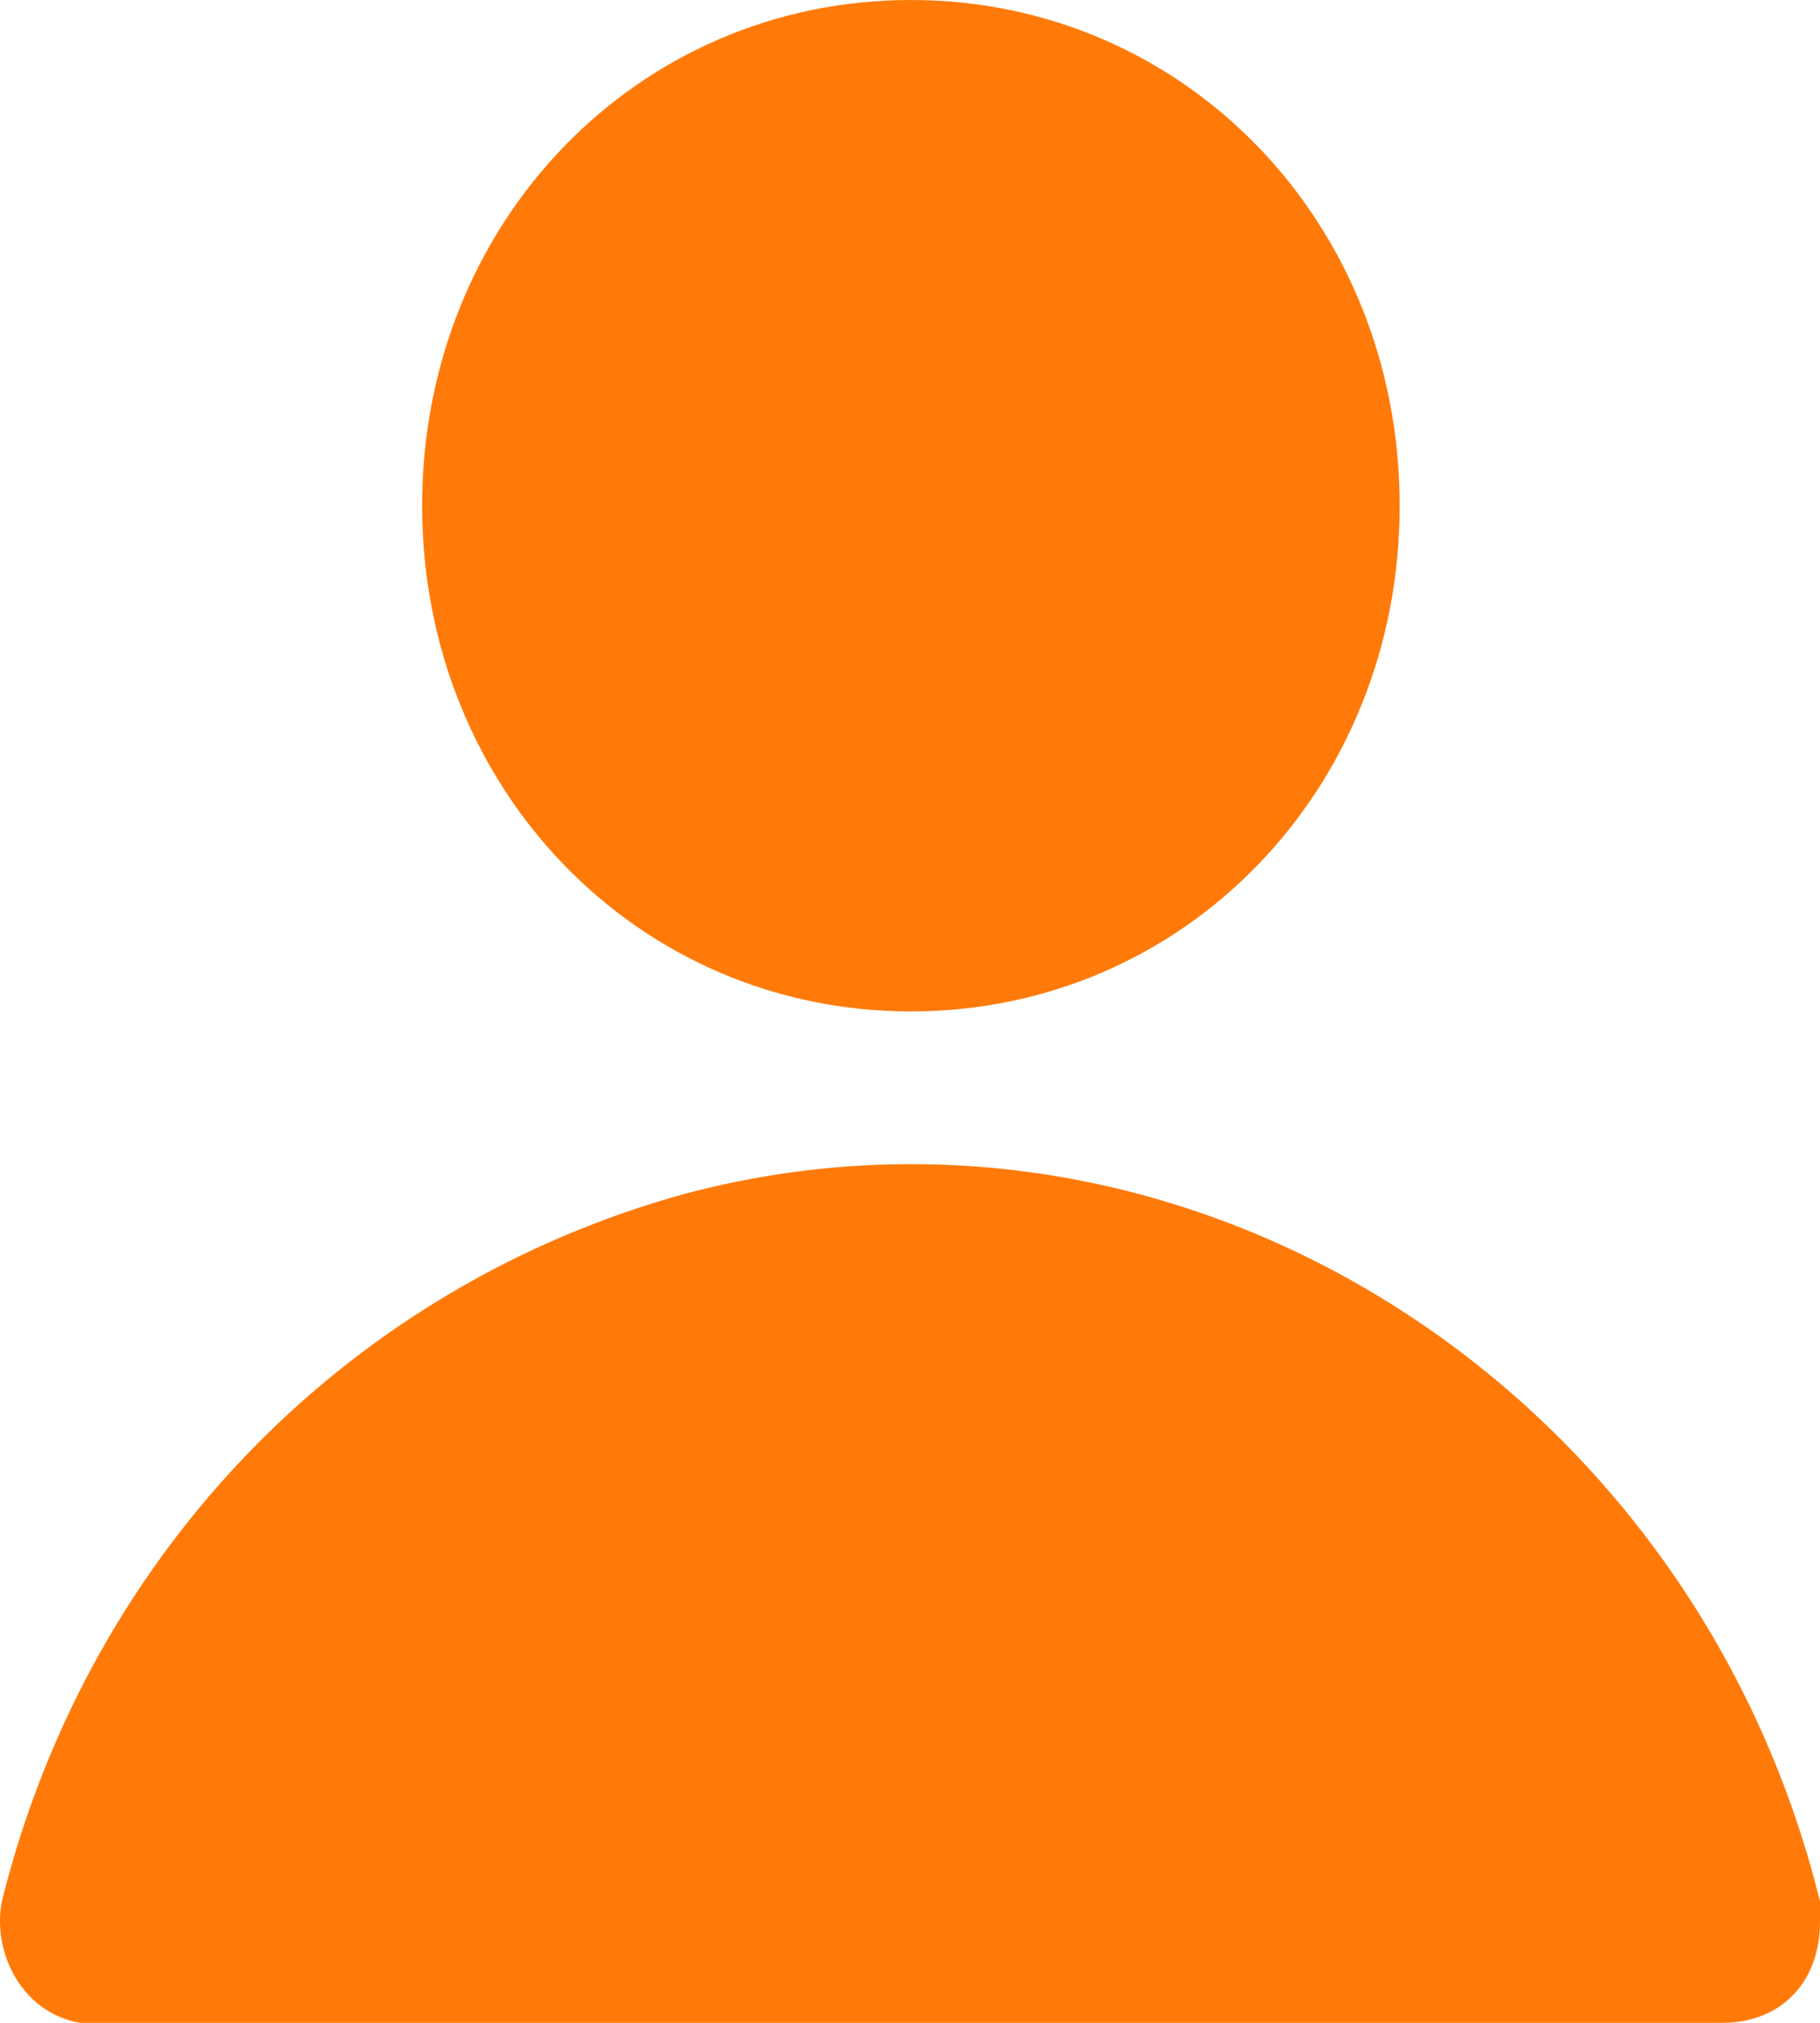 <svg width="18" height="20" viewBox="0 0 18 20" fill="none" xmlns="http://www.w3.org/2000/svg">
<path d="M9.009 10C11.716 10 13.843 7.8 13.843 5C13.843 2.2 11.716 0 9.009 0C6.302 0 4.175 2.2 4.175 5C4.175 7.8 6.302 10 9.009 10ZM18 18.8C16.743 13.7 11.716 10.5 6.785 11.8C3.499 12.7 0.888 15.3 0.018 18.8C-0.078 19.3 0.212 19.9 0.792 20H0.985H17.033C17.613 20 18 19.6 18 19V18.8H18Z" fill="#FF7A09"/>
</svg>
